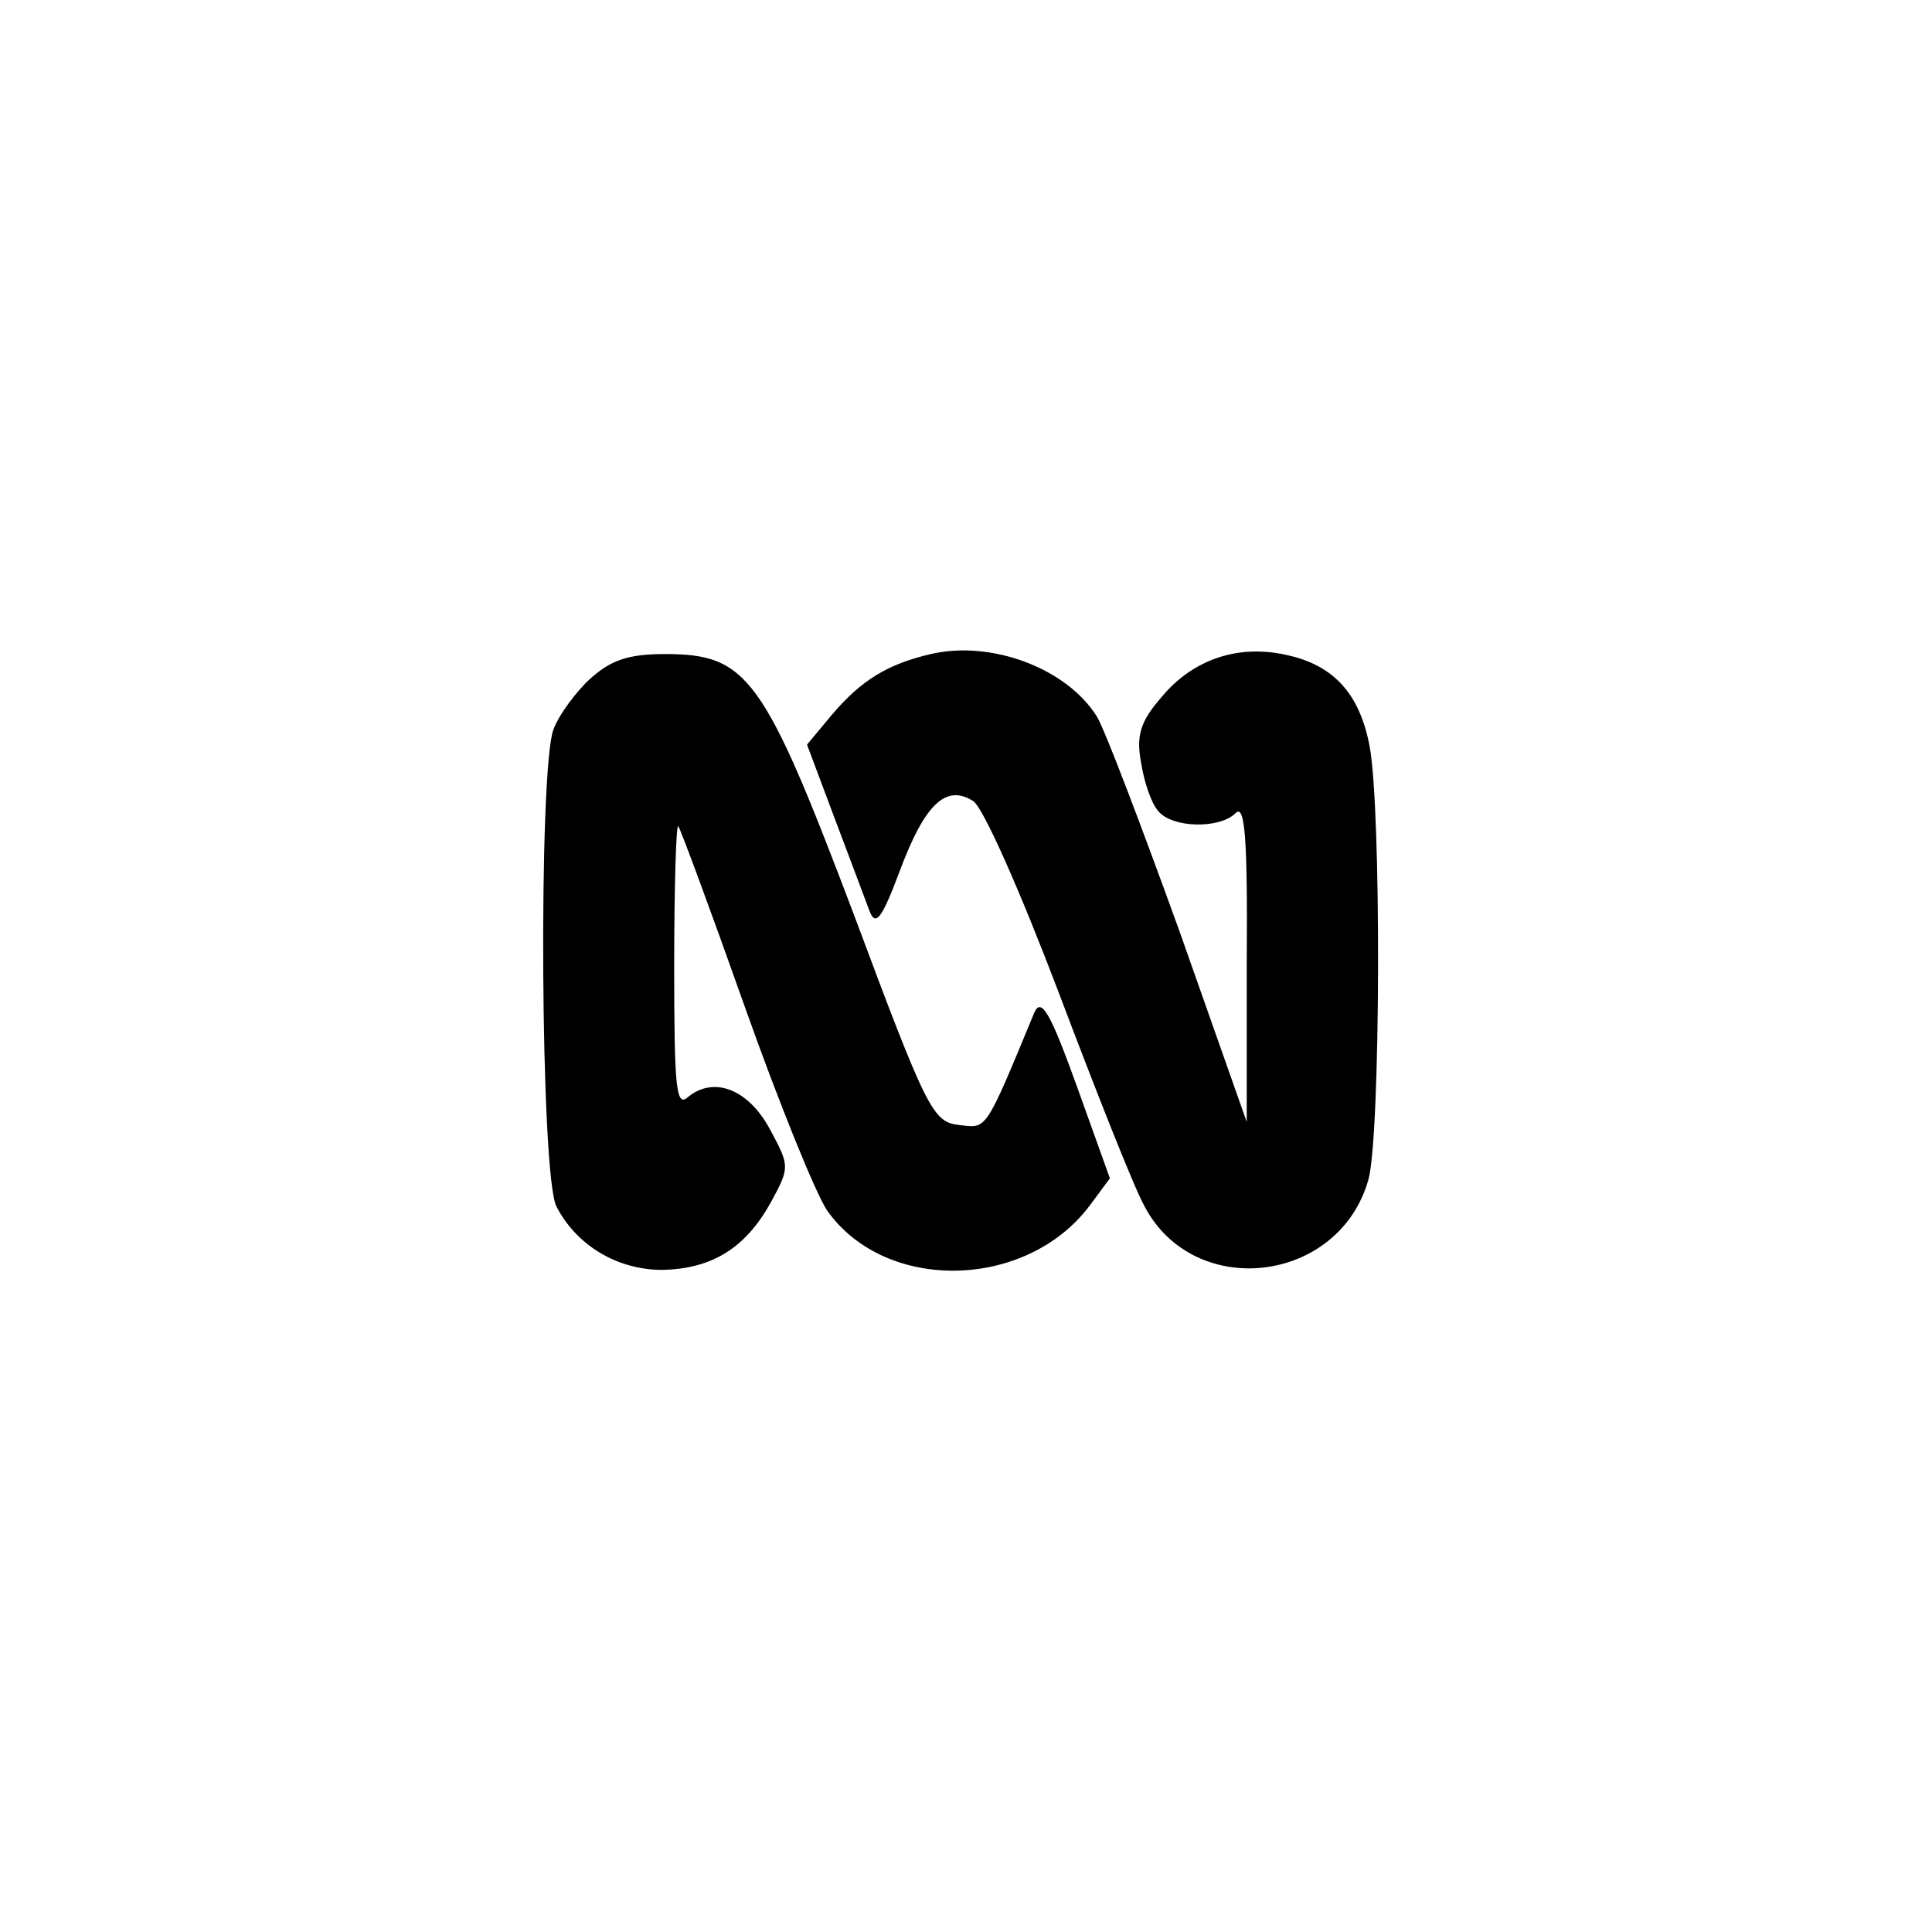 <?xml version="1.0" standalone="no"?>
<!DOCTYPE svg PUBLIC "-//W3C//DTD SVG 20010904//EN"
 "http://www.w3.org/TR/2001/REC-SVG-20010904/DTD/svg10.dtd">
<svg version="1.0" xmlns="http://www.w3.org/2000/svg"
 width="192pt" height="192pt" viewBox="0 0 192 192"
 preserveAspectRatio="xMidYMid meet">
<g transform="translate(0,192) scale(0.1,-0.1)"
fill="#000000" stroke="none">
811 c445 -92 729 -532 635 -987 -62 -301 -295 -546 -601 -630 -91 -26 -329
-26 -420 0 -291 80 -516 305 -596 596 -26 91 -26 329 0 420 120 433 542 692
982 601z"/>
<path d="M925 1270 c-43 -10 -69 -26 -98 -60 l-25 -30 27 -72 c15 -40 31 -82
35 -93 6 -16 12 -9 30 39 25 67 46 87 73 70 10 -6 47 -90 85 -190 37 -98 75
-194 85 -212 49 -95 194 -78 223 26 12 44 13 369 1 431 -10 52 -36 80 -82 90
-48 11 -93 -4 -124 -41 -22 -25 -26 -39 -21 -66 3 -19 10 -40 17 -48 14 -17
61 -18 77 -2 9 9 12 -23 11 -148 l0 -159 -67 190 c-38 105 -74 200 -82 213
-30 48 -105 76 -165 62z"/>
<path d="M586 1245 c-14 -13 -31 -36 -36 -50 -15 -39 -13 -444 3 -474 20 -39
61 -63 105 -63 50 1 83 22 108 67 19 35 19 36 -1 73 -21 39 -55 53 -81 32 -12
-11 -14 7 -14 130 0 79 2 141 4 139 2 -2 32 -83 66 -179 34 -96 71 -187 82
-203 58 -82 198 -79 261 5 l20 27 -33 92 c-26 72 -35 88 -42 73 -50 -121 -47
-115 -75 -112 -26 3 -32 15 -104 208 -90 238 -106 260 -188 260 -37 0 -54 -6
-75 -25z"/>
</g>
</svg>
